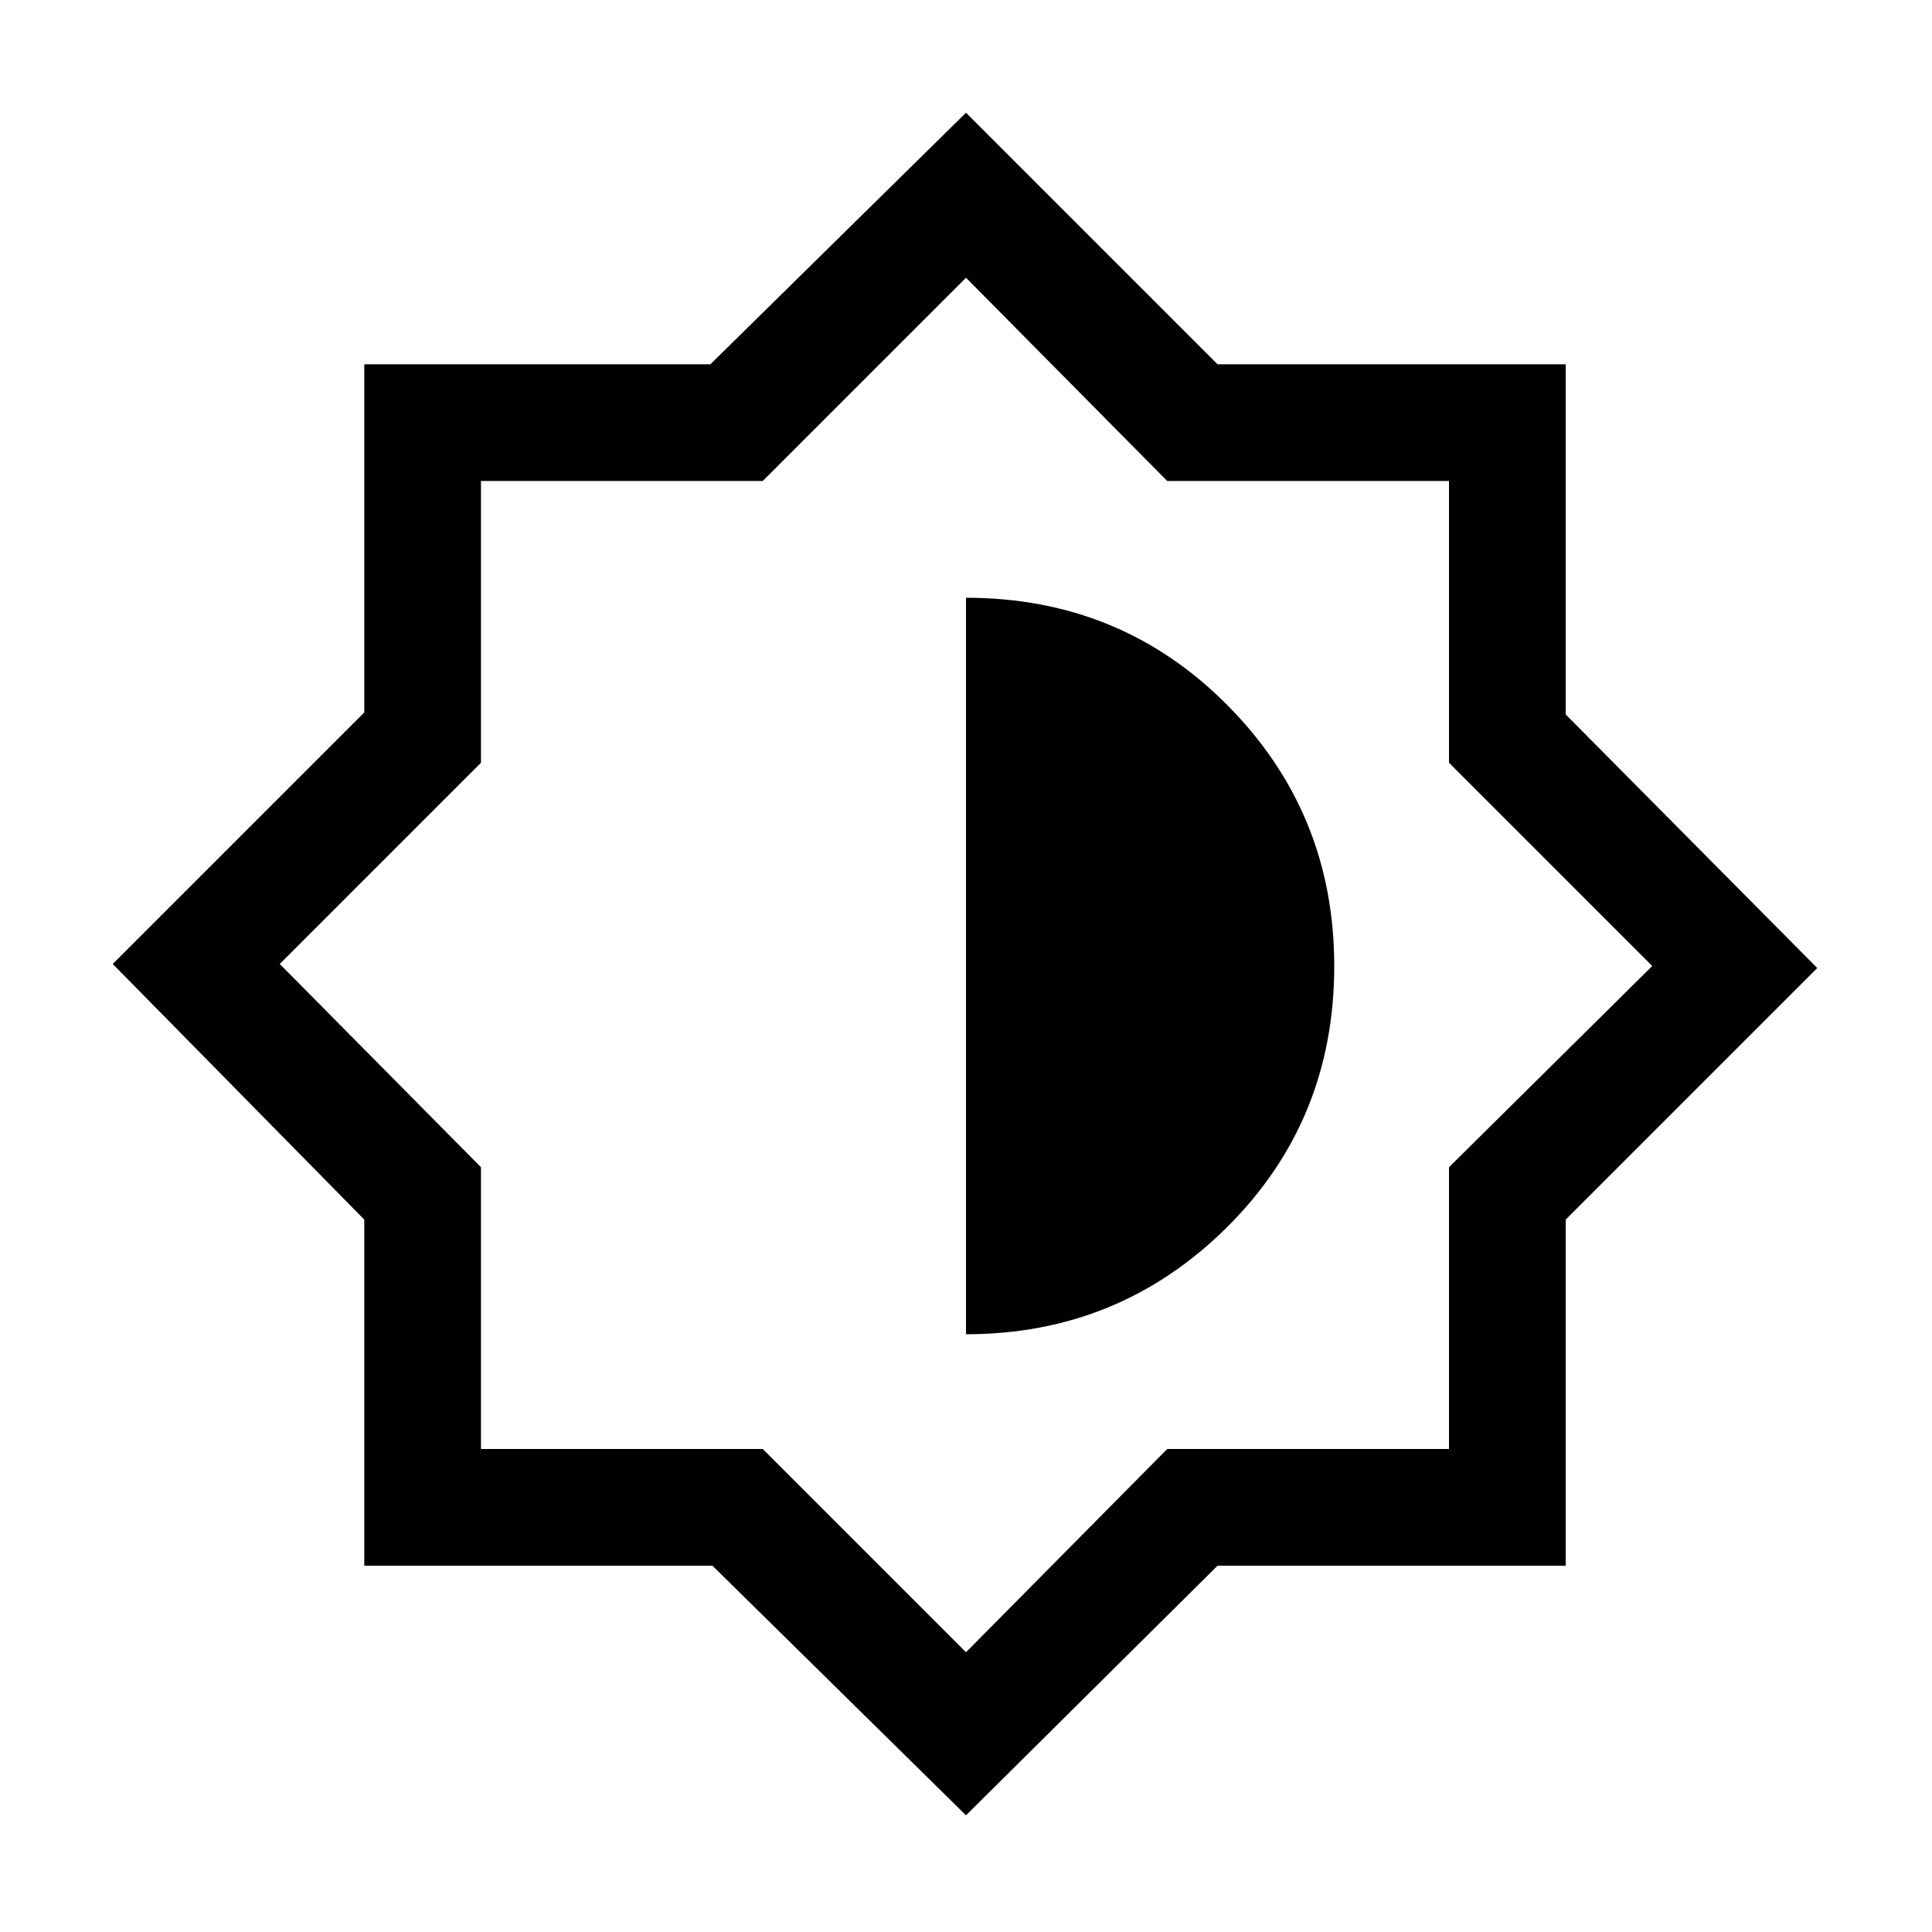 <svg xmlns="http://www.w3.org/2000/svg" height="20" width="20"><path d="M10 18.792 7.375 16.208H3.771V12.625L1.167 9.979L3.771 7.375V3.771H7.354L10 1.167L12.604 3.771H16.208V7.396L18.812 10.021L16.208 12.625V16.208H12.604ZM9.979 10ZM10 13.812Q11.583 13.812 12.698 12.708Q13.812 11.604 13.812 10Q13.812 8.417 12.708 7.302Q11.604 6.188 10 6.188ZM10 17.104 12.083 15H15V12.083L17.104 10L15 7.896V4.979H12.083L10 2.875L7.896 4.979H4.979V7.896L2.896 9.979L4.979 12.083V15H7.896Z"/></svg>